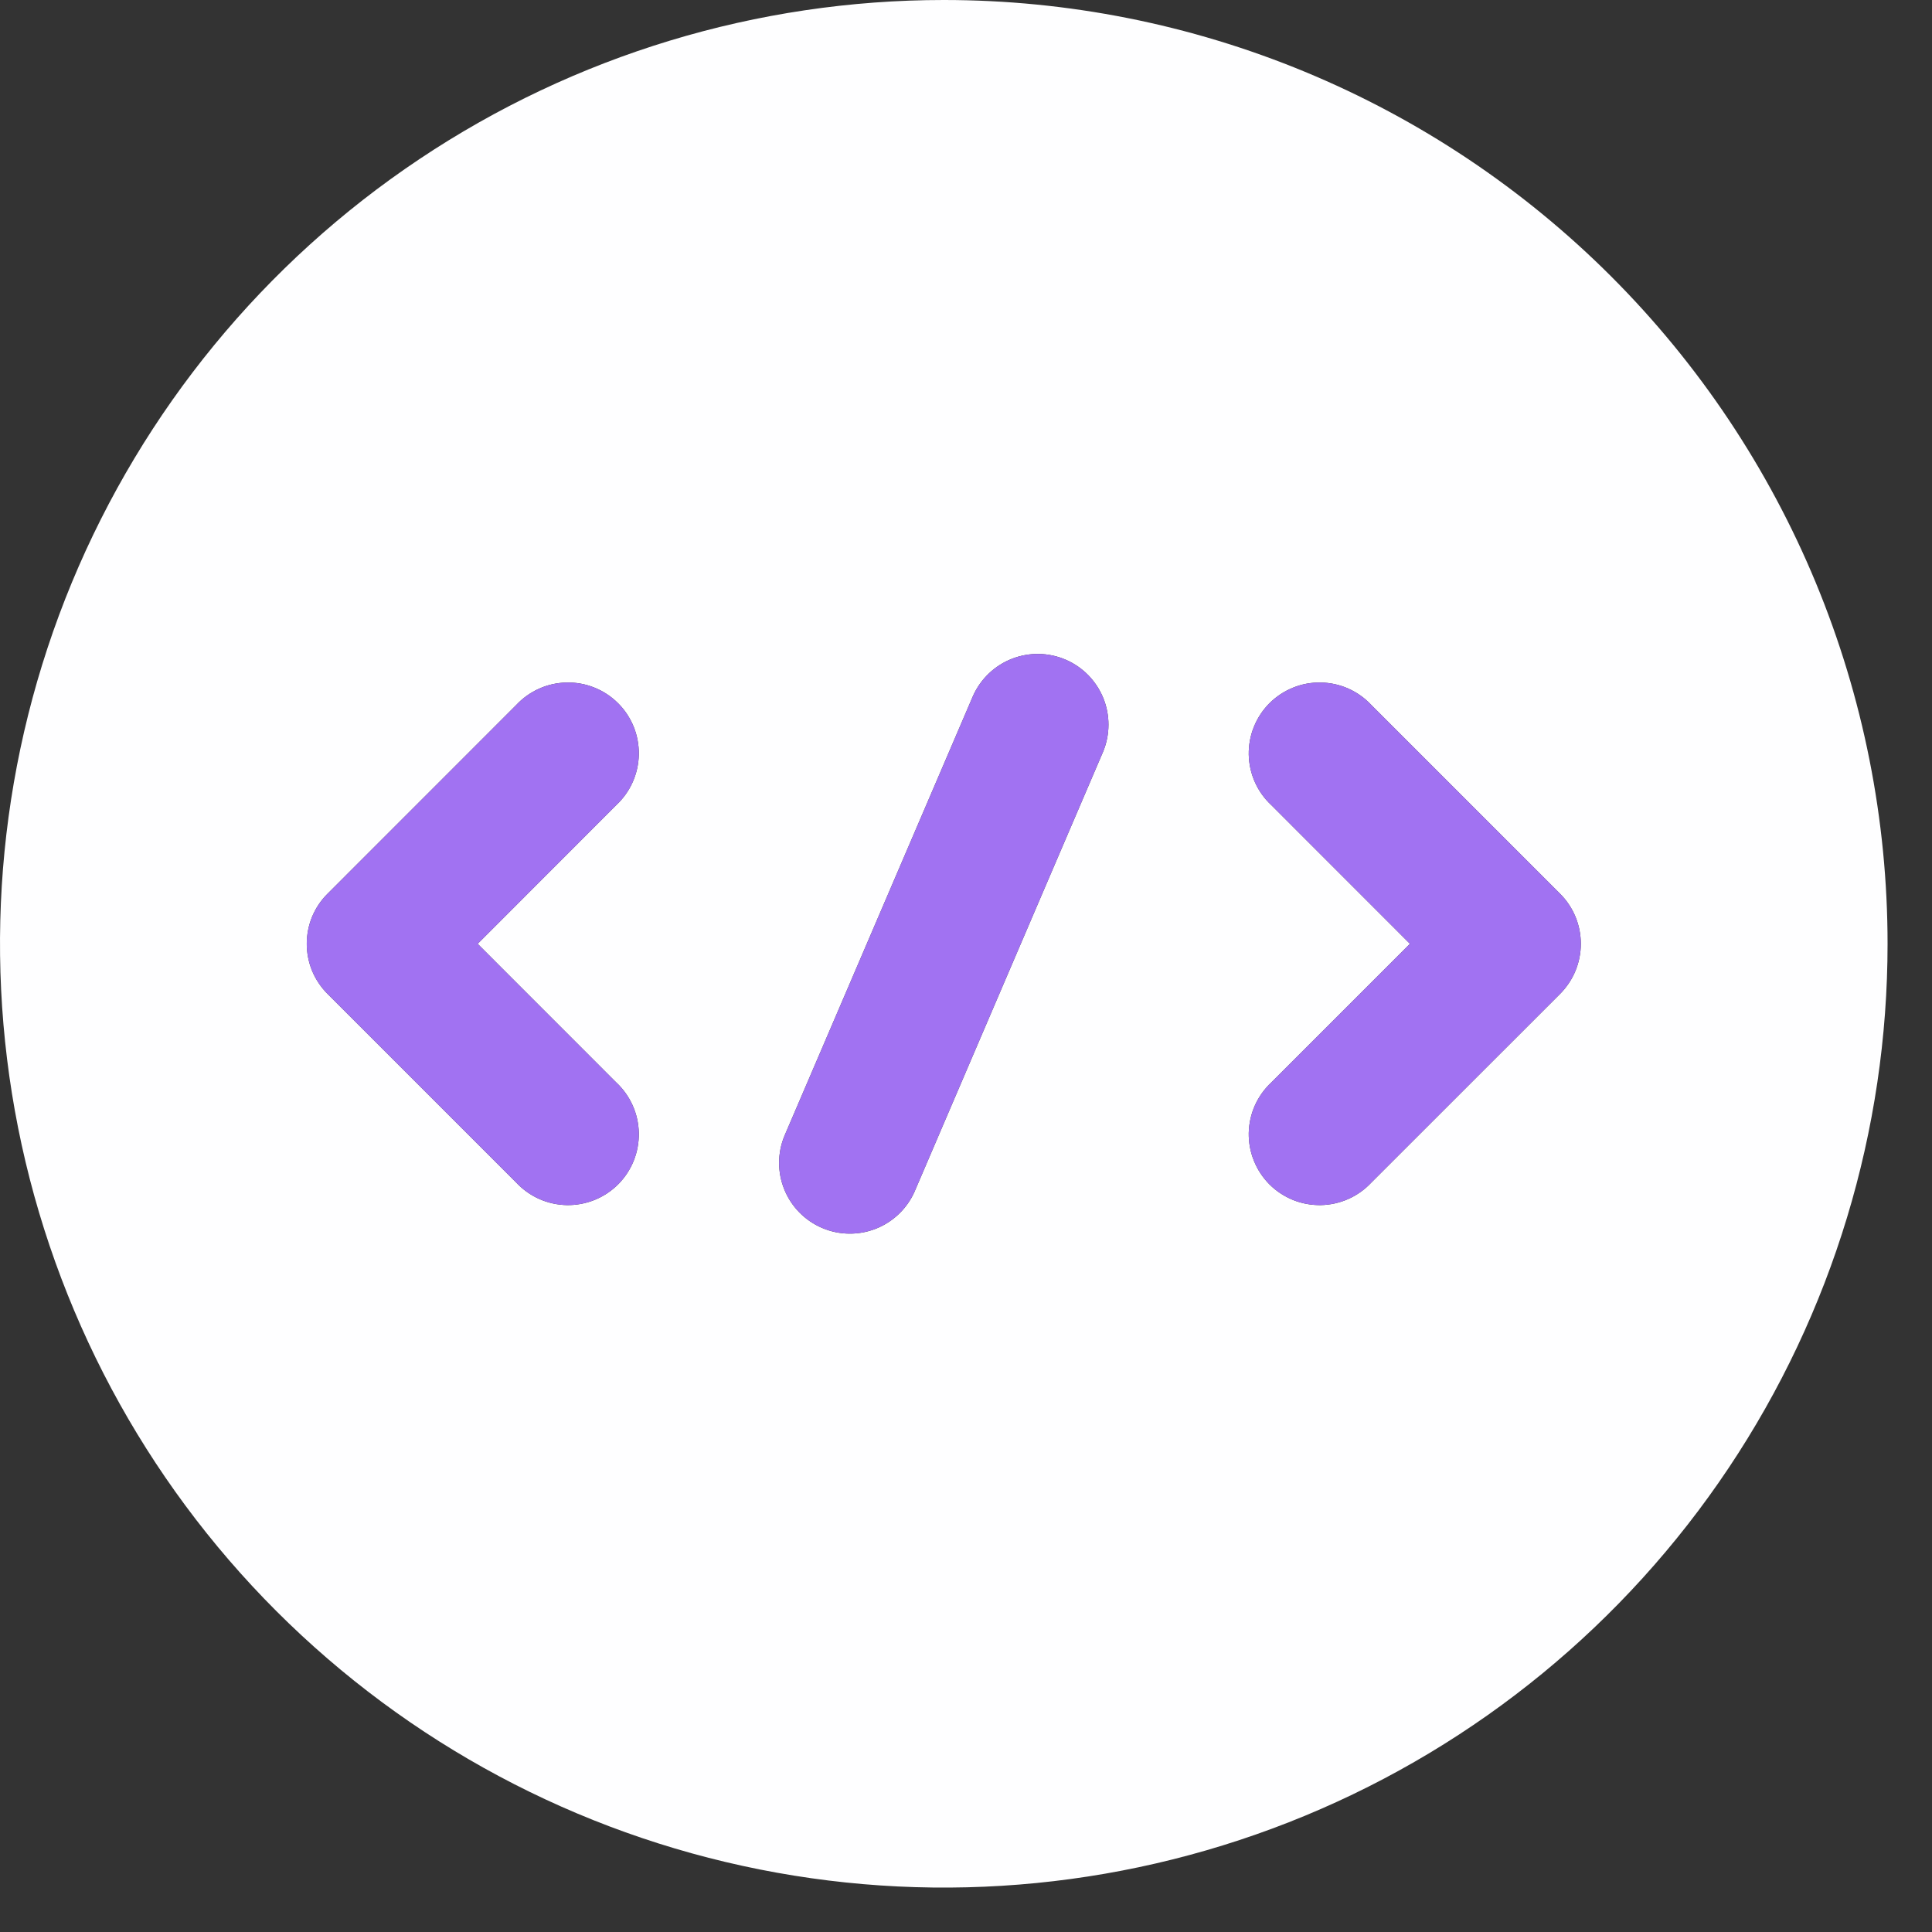<svg width="29" height="29" viewBox="0 0 29 29" fill="none" xmlns="http://www.w3.org/2000/svg">
<rect x="0" y="0" width="29" height="29" fill="#333333" stroke="none"/>
<path d="M14.167 0C11.365 0 8.626 0.831 6.296 2.388C3.966 3.944 2.151 6.157 1.078 8.745C0.006 11.334 -0.274 14.182 0.272 16.93C0.819 19.678 2.168 22.203 4.149 24.184C6.131 26.165 8.655 27.515 11.403 28.061C14.151 28.608 16.999 28.327 19.588 27.255C22.177 26.183 24.389 24.367 25.946 22.037C27.503 19.708 28.333 16.969 28.333 14.167C28.333 12.306 27.967 10.464 27.255 8.745C26.543 7.027 25.5 5.465 24.184 4.149C22.869 2.834 21.307 1.79 19.588 1.078C17.869 0.366 16.027 0 14.167 0ZM9.251 16.249C9.355 16.346 9.439 16.464 9.497 16.594C9.555 16.724 9.586 16.865 9.589 17.008C9.591 17.15 9.565 17.292 9.512 17.424C9.458 17.557 9.379 17.677 9.278 17.778C9.177 17.879 9.057 17.958 8.924 18.012C8.792 18.065 8.65 18.091 8.508 18.089C8.365 18.086 8.224 18.055 8.094 17.997C7.964 17.939 7.846 17.855 7.749 17.751L4.916 14.918C4.817 14.819 4.739 14.702 4.685 14.573C4.632 14.444 4.605 14.306 4.605 14.167C4.605 14.027 4.632 13.889 4.685 13.76C4.739 13.631 4.817 13.514 4.916 13.416L7.749 10.582C7.846 10.478 7.964 10.394 8.094 10.336C8.224 10.278 8.365 10.247 8.508 10.245C8.65 10.242 8.792 10.268 8.924 10.322C9.057 10.375 9.177 10.455 9.278 10.556C9.379 10.656 9.458 10.777 9.512 10.909C9.565 11.041 9.591 11.183 9.589 11.326C9.586 11.468 9.555 11.609 9.497 11.739C9.439 11.87 9.355 11.987 9.251 12.084L7.17 14.167L9.251 16.249ZM16.559 11.281L13.726 17.891C13.612 18.145 13.402 18.344 13.143 18.445C12.883 18.546 12.594 18.541 12.338 18.431C12.082 18.321 11.879 18.115 11.774 17.857C11.668 17.599 11.668 17.31 11.774 17.052L14.607 10.442C14.722 10.188 14.931 9.989 15.191 9.888C15.451 9.787 15.74 9.792 15.996 9.902C16.252 10.012 16.454 10.218 16.56 10.476C16.665 10.734 16.665 11.023 16.559 11.281ZM23.418 14.918L20.584 17.751C20.487 17.855 20.37 17.939 20.239 17.997C20.109 18.055 19.968 18.086 19.826 18.089C19.683 18.091 19.541 18.065 19.409 18.012C19.277 17.958 19.156 17.879 19.055 17.778C18.955 17.677 18.875 17.557 18.822 17.424C18.768 17.292 18.742 17.15 18.744 17.008C18.747 16.865 18.778 16.724 18.836 16.594C18.894 16.464 18.978 16.346 19.082 16.249L21.164 14.167L19.082 12.084C18.978 11.987 18.894 11.87 18.836 11.739C18.778 11.609 18.747 11.468 18.744 11.326C18.742 11.183 18.768 11.041 18.822 10.909C18.875 10.777 18.955 10.656 19.055 10.556C19.156 10.455 19.277 10.375 19.409 10.322C19.541 10.268 19.683 10.242 19.826 10.245C19.968 10.247 20.109 10.278 20.239 10.336C20.37 10.394 20.487 10.478 20.584 10.582L23.418 13.416C23.516 13.514 23.595 13.631 23.648 13.76C23.701 13.889 23.729 14.027 23.729 14.167C23.729 14.306 23.701 14.444 23.648 14.573C23.595 14.702 23.516 14.819 23.418 14.918Z" fill="#FEFEFF"/>
<path d="M9.251 16.249C9.355 16.346 9.439 16.464 9.497 16.594C9.555 16.724 9.586 16.865 9.589 17.008C9.591 17.15 9.565 17.292 9.512 17.424C9.458 17.557 9.379 17.677 9.278 17.778C9.177 17.879 9.057 17.958 8.924 18.012C8.792 18.065 8.65 18.091 8.508 18.089C8.365 18.086 8.224 18.055 8.094 17.997C7.964 17.939 7.846 17.855 7.749 17.751L4.916 14.918C4.817 14.819 4.739 14.702 4.685 14.573C4.632 14.444 4.604 14.306 4.604 14.167C4.604 14.027 4.632 13.889 4.685 13.76C4.739 13.631 4.817 13.514 4.916 13.416L7.749 10.582C7.846 10.478 7.964 10.394 8.094 10.336C8.224 10.278 8.365 10.247 8.508 10.245C8.65 10.242 8.792 10.268 8.924 10.322C9.057 10.375 9.177 10.455 9.278 10.556C9.379 10.656 9.458 10.777 9.512 10.909C9.565 11.041 9.591 11.183 9.589 11.326C9.586 11.468 9.555 11.609 9.497 11.739C9.439 11.87 9.355 11.987 9.251 12.084L7.17 14.167L9.251 16.249ZM16.559 11.281L13.726 17.891C13.612 18.145 13.402 18.344 13.142 18.445C12.883 18.546 12.594 18.541 12.338 18.431C12.082 18.321 11.879 18.115 11.774 17.857C11.668 17.599 11.668 17.31 11.774 17.052L14.607 10.442C14.722 10.188 14.931 9.989 15.191 9.888C15.45 9.787 15.739 9.792 15.996 9.902C16.252 10.012 16.454 10.218 16.56 10.476C16.665 10.734 16.665 11.023 16.559 11.281ZM23.418 14.918L20.584 17.751C20.487 17.855 20.37 17.939 20.239 17.997C20.109 18.055 19.968 18.086 19.826 18.089C19.683 18.091 19.541 18.065 19.409 18.012C19.277 17.958 19.156 17.879 19.055 17.778C18.955 17.677 18.875 17.557 18.822 17.424C18.768 17.292 18.742 17.15 18.744 17.008C18.747 16.865 18.778 16.724 18.836 16.594C18.894 16.464 18.978 16.346 19.082 16.249L21.164 14.167L19.082 12.084C18.978 11.987 18.894 11.87 18.836 11.739C18.778 11.609 18.747 11.468 18.744 11.326C18.742 11.183 18.768 11.041 18.822 10.909C18.875 10.777 18.955 10.656 19.055 10.556C19.156 10.455 19.277 10.375 19.409 10.322C19.541 10.268 19.683 10.242 19.826 10.245C19.968 10.247 20.109 10.278 20.239 10.336C20.37 10.394 20.487 10.478 20.584 10.582L23.418 13.416C23.516 13.514 23.595 13.631 23.648 13.76C23.701 13.889 23.729 14.027 23.729 14.167C23.729 14.306 23.701 14.444 23.648 14.573C23.595 14.702 23.516 14.819 23.418 14.918Z" fill="#A172F2"/>
</svg>
